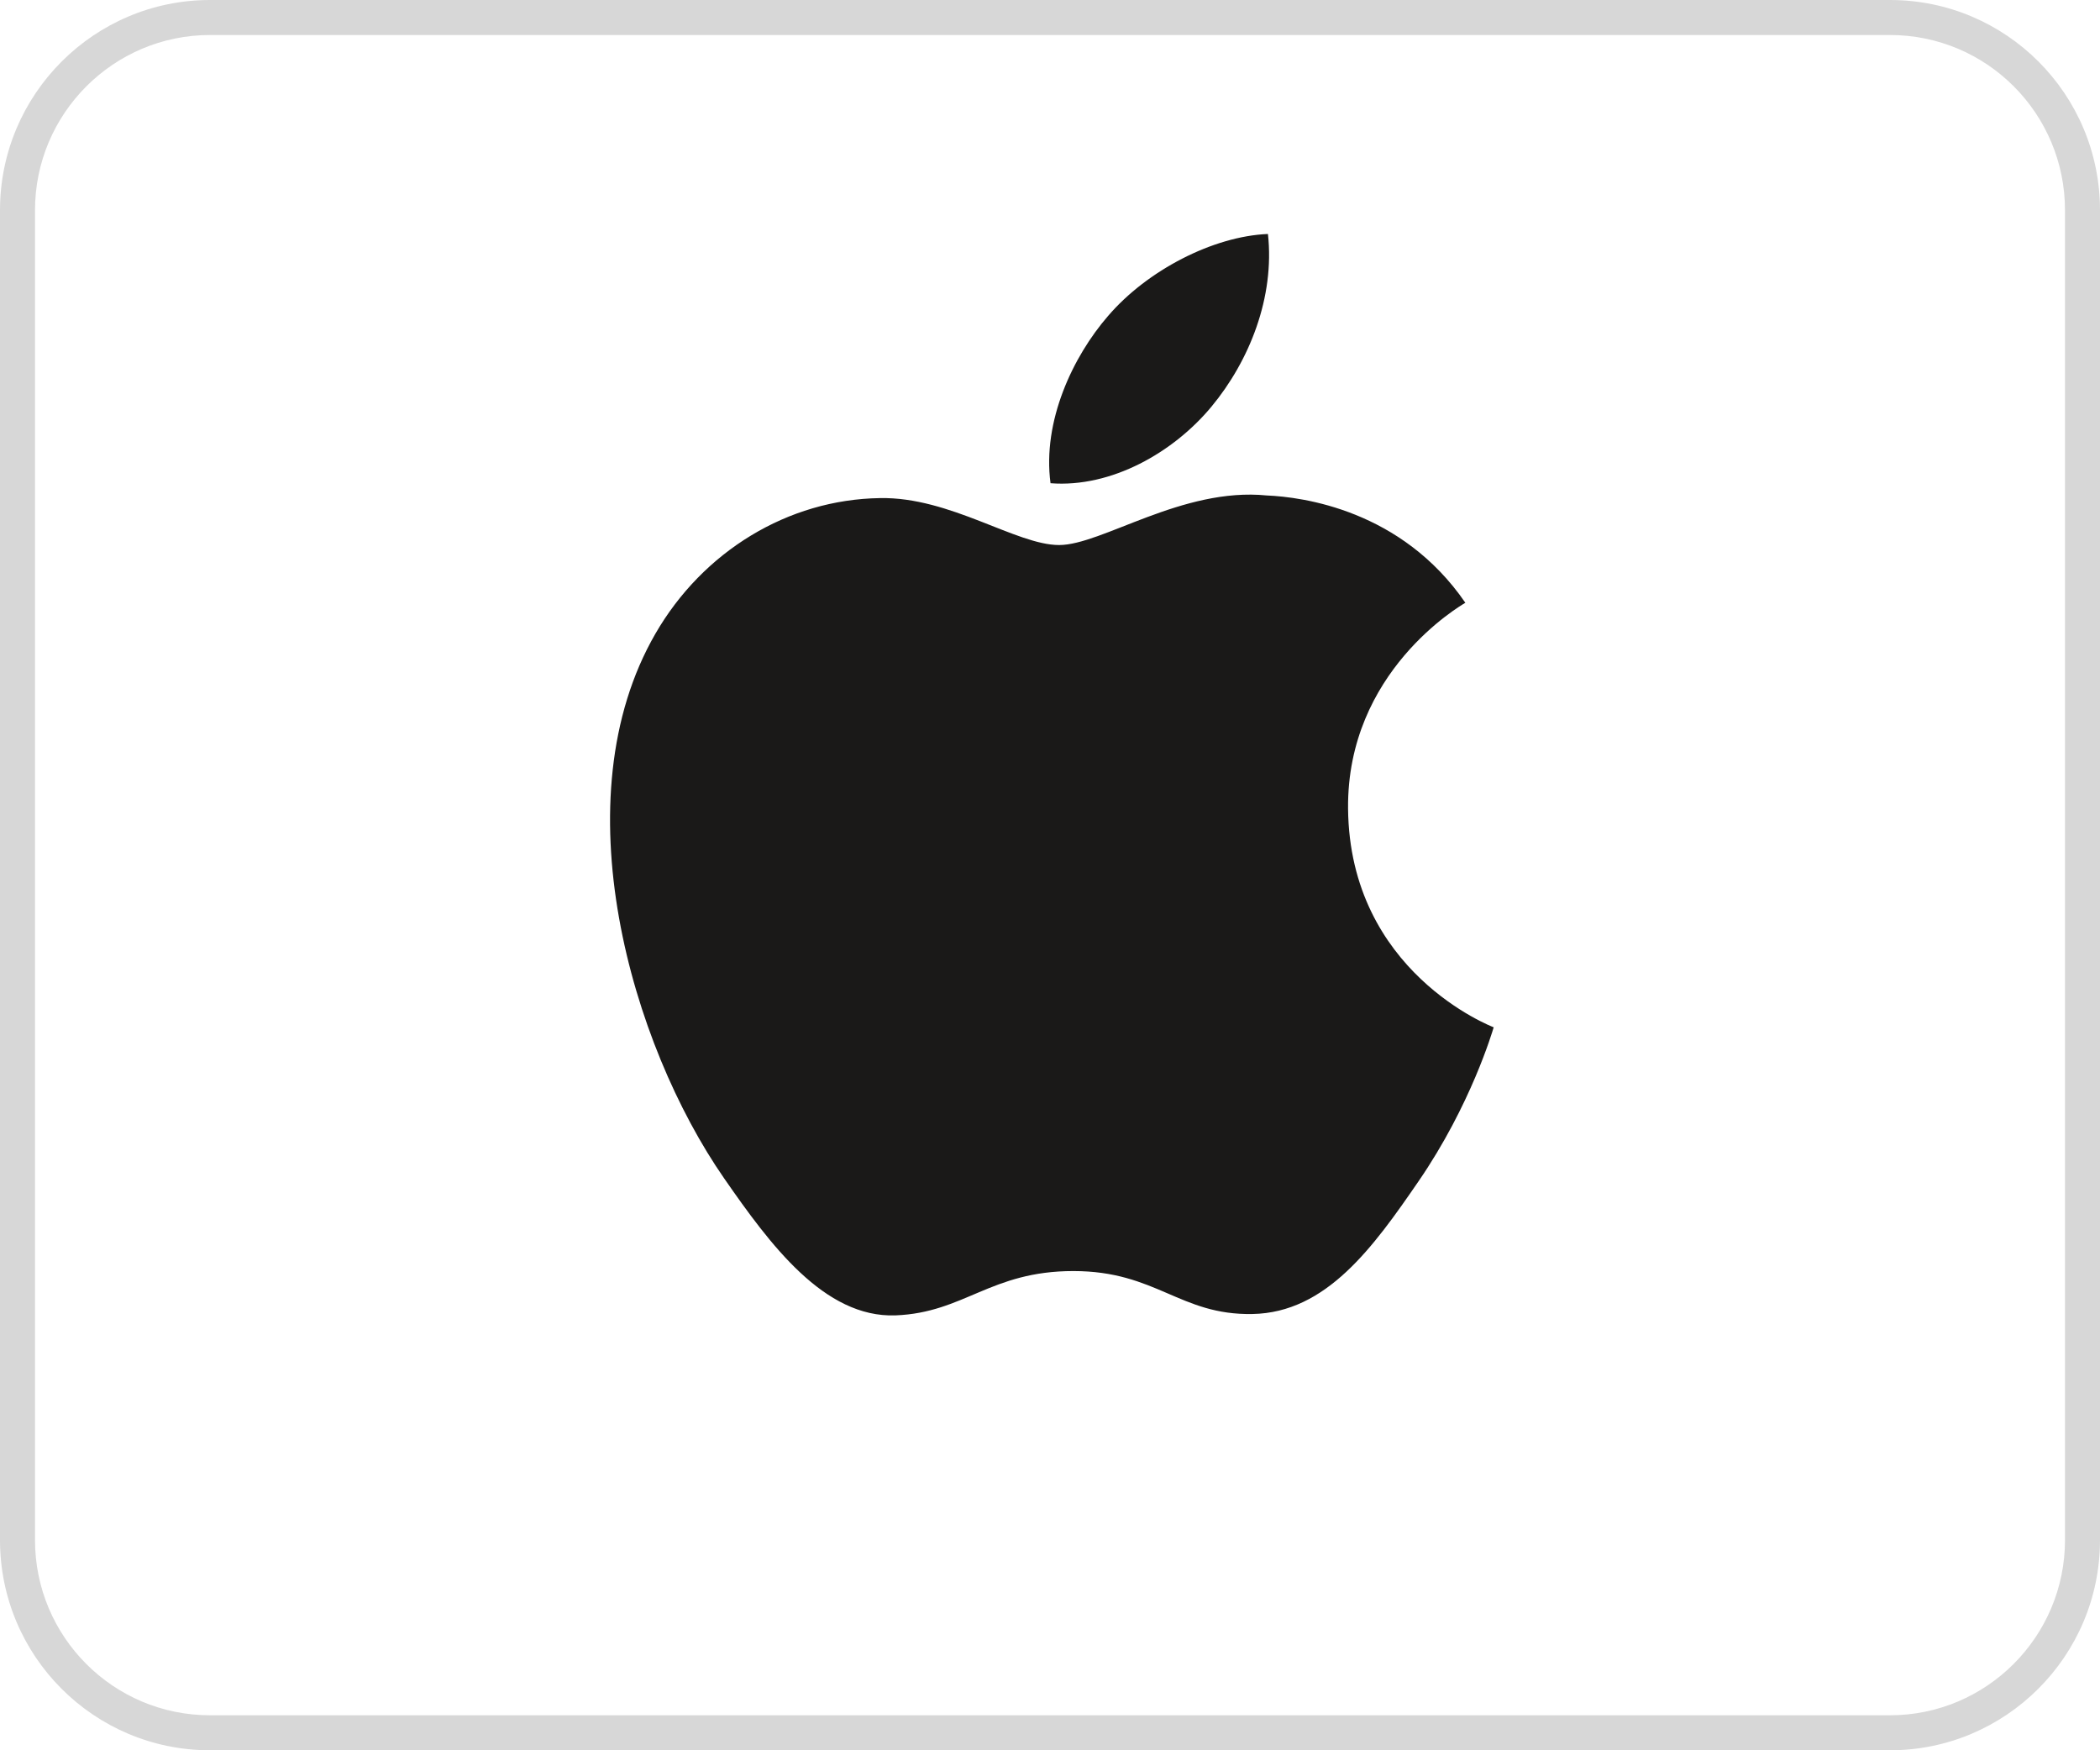 <?xml version="1.0" encoding="UTF-8" standalone="no"?>
<svg width="60px" height="50px" viewBox="0 0 60 50" version="1.1" xmlns="http://www.w3.org/2000/svg" xmlns:xlink="http://www.w3.org/1999/xlink" xmlns:sketch="http://www.bohemiancoding.com/sketch/ns">
    <!-- Generator: Sketch 3.3 (11970) - http://www.bohemiancoding.com/sketch -->
    <title>icon-platform-apple</title>
    <desc>Created with Sketch.</desc>
    <defs></defs>
    <g id="assets" stroke="none" stroke-width="1" fill="none" fill-rule="evenodd" sketch:type="MSPage">
        <g id="section-icons" sketch:type="MSArtboardGroup" transform="translate(-400, -326)">
            <g id="icon-platform-apple" sketch:type="MSLayerGroup" transform="translate(400, 326)">
                <path d="M1,6.006 L1,6.006 L1,43.994 C1,46.759 3.238,49 6,49 L54,49 C56.756,49 59,46.756 59,43.994 L59,6.006 C59,3.241 56.762,1 54,1 L6,1 C3.244,1 1,3.244 1,6.006 L1,6.006 Z M0,6.006 C0,2.689 2.695,0 6,0 L54,0 C57.314,0 60,2.688 60,6.006 L60,43.994 C60,47.311 57.305,50 54,50 L6,50 C2.686,50 0,47.312 0,43.994 L0,6.006 L0,6.006 Z" id="Shape" fill="#D7D7D7" sketch:type="MSShapeGroup"></path>
                <path d="M38.516,23.097 C38.481,19.188 41.72,17.309 41.867,17.219 C40.044,14.562 37.207,14.197 36.196,14.154 C33.78,13.911 31.484,15.57 30.26,15.57 C29.036,15.57 27.145,14.19 25.143,14.229 C22.51,14.267 20.084,15.753 18.727,18.101 C15.994,22.827 18.029,29.83 20.692,33.665 C21.994,35.541 23.548,37.652 25.588,37.576 C27.553,37.499 28.295,36.31 30.668,36.31 C33.041,36.31 33.709,37.576 35.785,37.537 C37.898,37.499 39.239,35.624 40.532,33.742 C42.027,31.565 42.642,29.458 42.677,29.347 C42.632,29.328 38.559,27.772 38.516,23.097 Z M36.227,6.684 C34.666,6.747 32.778,7.72 31.659,9.026 C30.656,10.181 29.777,12.032 30.015,13.804 C31.753,13.939 33.531,12.923 34.613,11.617 C35.696,10.311 36.425,8.494 36.227,6.684 Z" id="Fill-5" fill="#1A1918" sketch:type="MSShapeGroup"></path>
            </g>
        </g>
    </g>
</svg>
